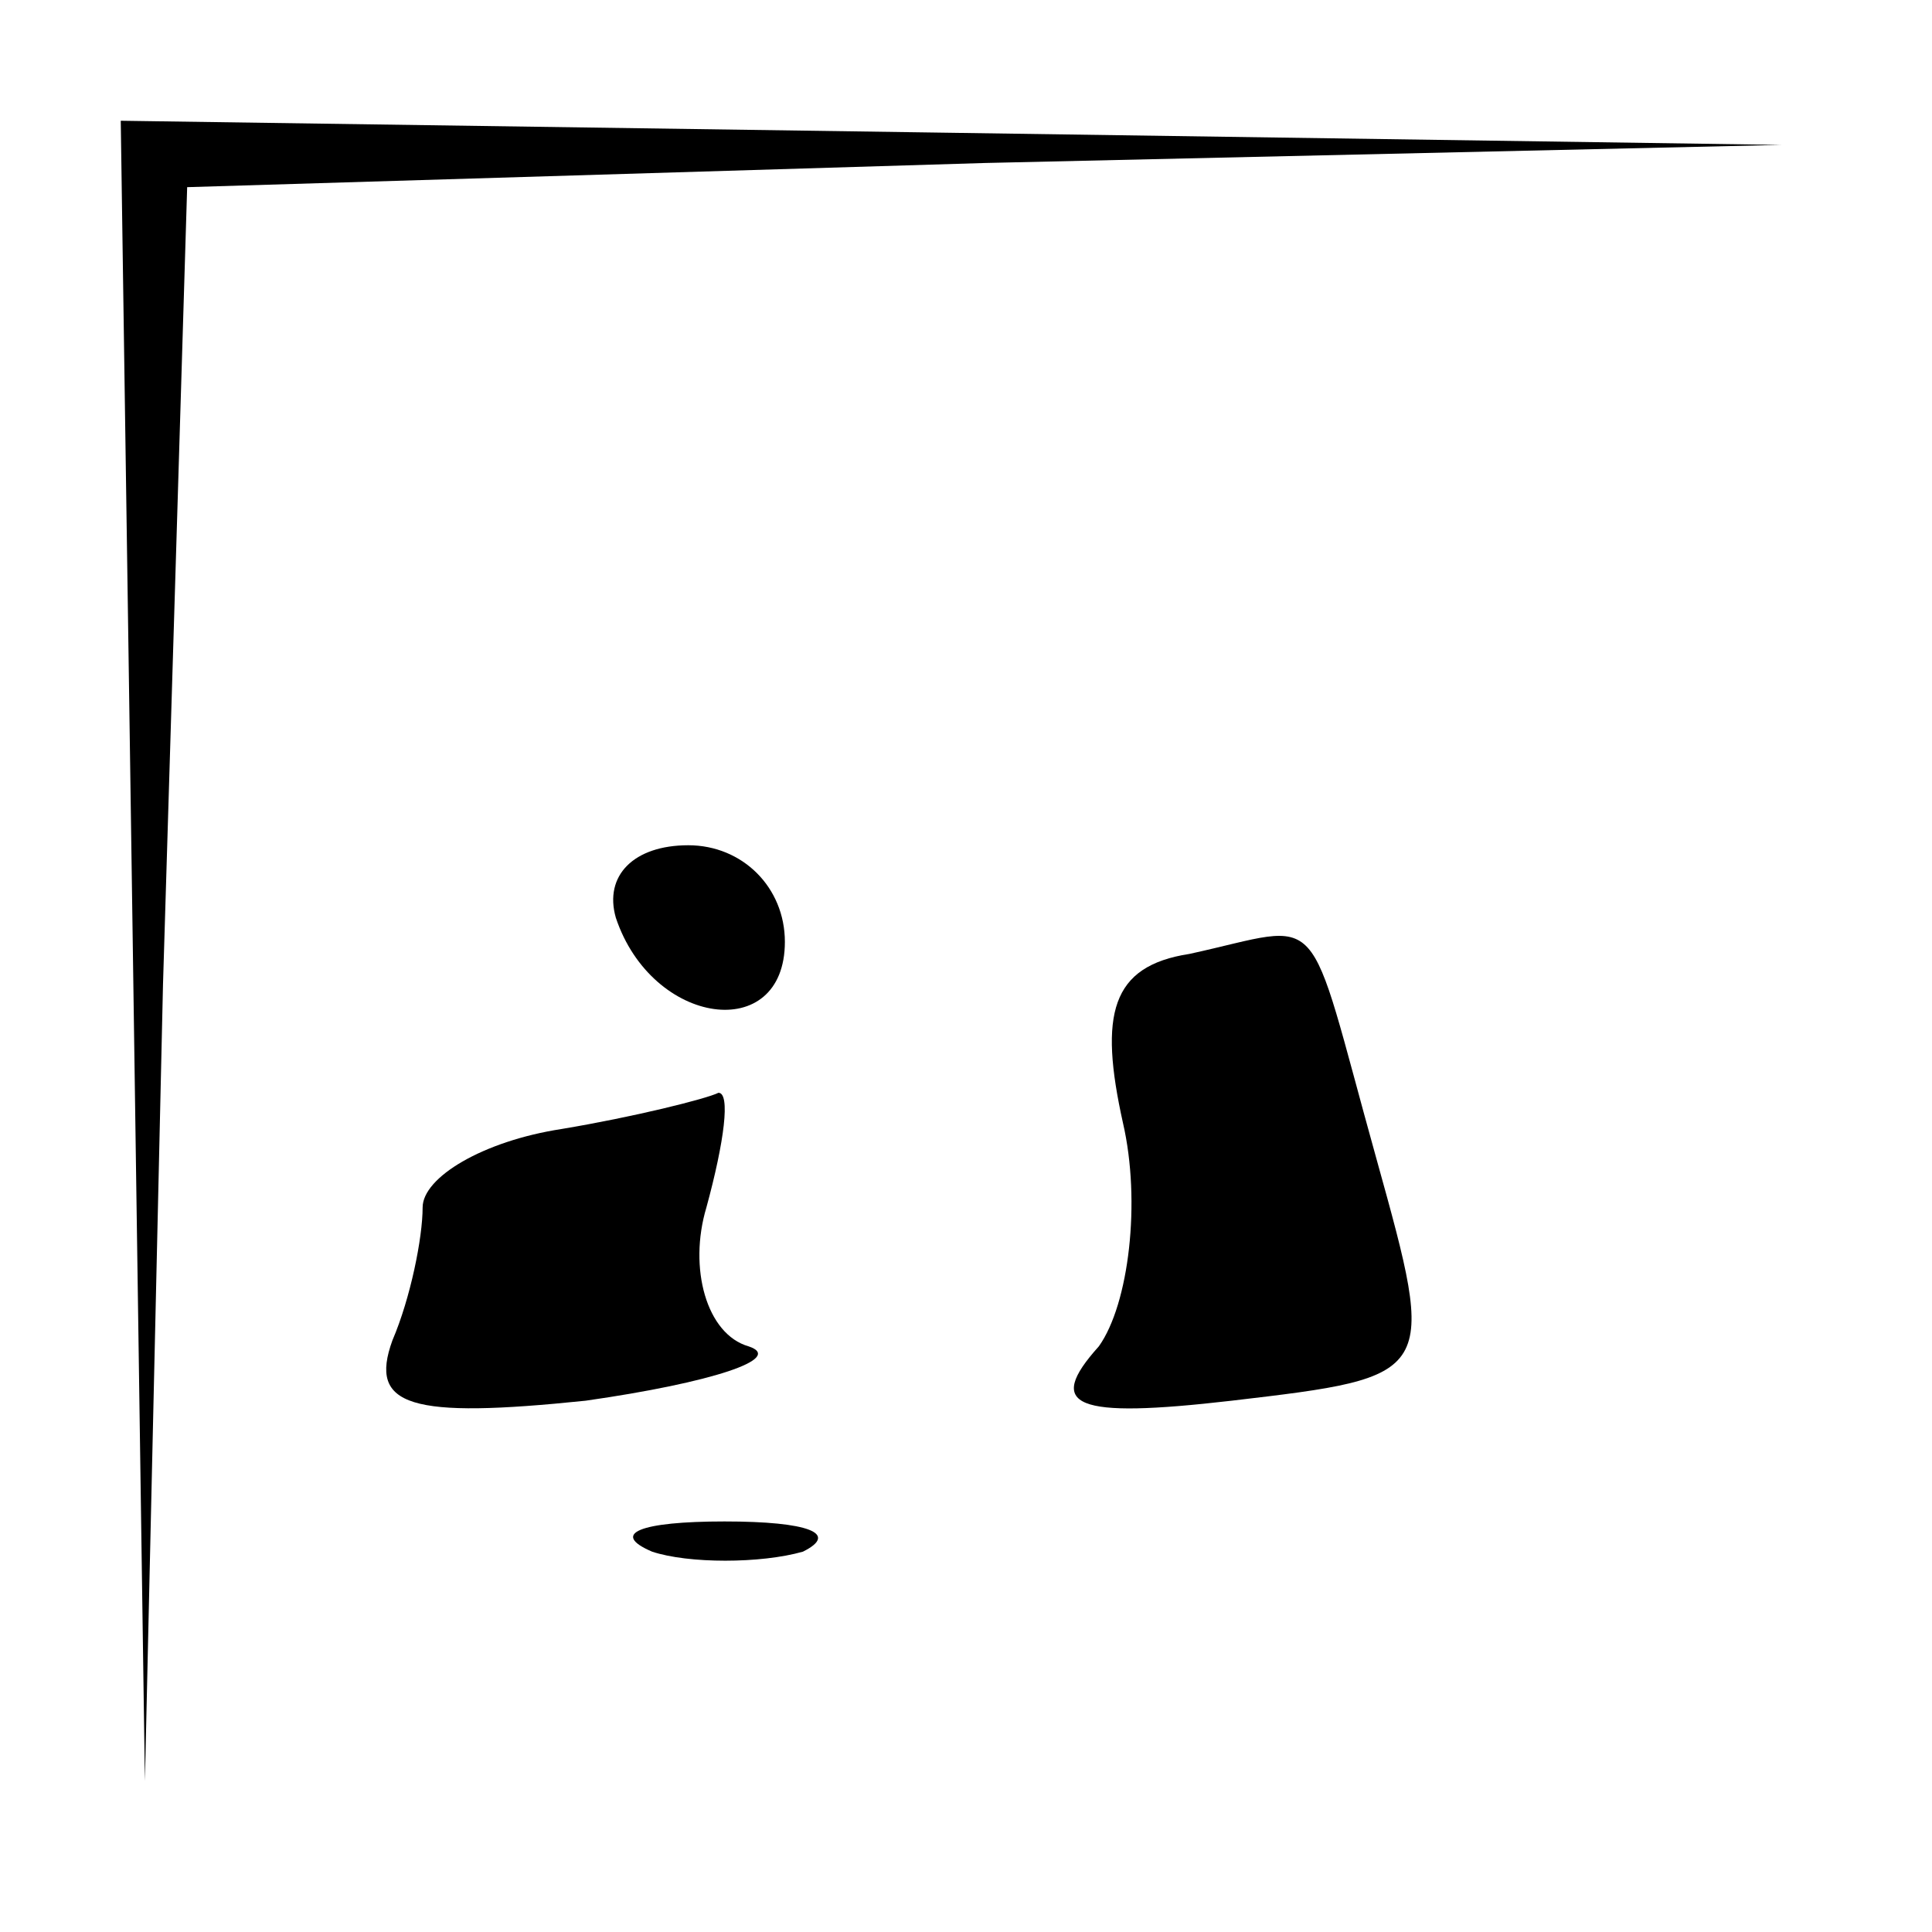 <?xml version="1.0" standalone="no"?>
<!DOCTYPE svg PUBLIC "-//W3C//DTD SVG 20010904//EN"
 "http://www.w3.org/TR/2001/REC-SVG-20010904/DTD/svg10.dtd">
<svg version="1.0" xmlns="http://www.w3.org/2000/svg"
 width="32pt" height="32pt" viewBox="0 0 32 32"
 preserveAspectRatio="xMidYMid meet">
<g transform="translate(0,32) scale(0.1,-0.1)"
fill="#000000" stroke="none">
<path fill="#000000" stroke="none" d="M22 163 l2 -138 3 132 4 132 132 4 132
3 -137 2 -138 2 2 -137z"/>
<path fill="#000000" stroke="none" d="M102 168 c6 -18 28 -21 28 -4 0 9 -7
16 -16 16 -9 0 -14 -5 -12 -12z"/>
<path fill="#000000" stroke="none" d="M197 162 c-13 -2 -15 -10 -11 -28 3
-13 1 -30 -4 -37 -9 -10 -4 -12 22 -9 34 4 34 4 24 40 -12 43 -8 39 -31 34z"/>
<path fill="#000000" stroke="none" d="M93 133 c-13 -2 -23 -8 -23 -13 0 -5
-2 -15 -5 -22 -4 -11 3 -13 32 -10 21 3 33 7 27 9 -7 2 -10 13 -7 23 3 11 4
19 2 19 -2 -1 -14 -4 -26 -6z"/>
<path fill="#000000" stroke="none" d="M108 63 c6 -2 18 -2 25 0 6 3 1 5 -13
5 -14 0 -19 -2 -12 -5z"/>
</g>
</svg>
